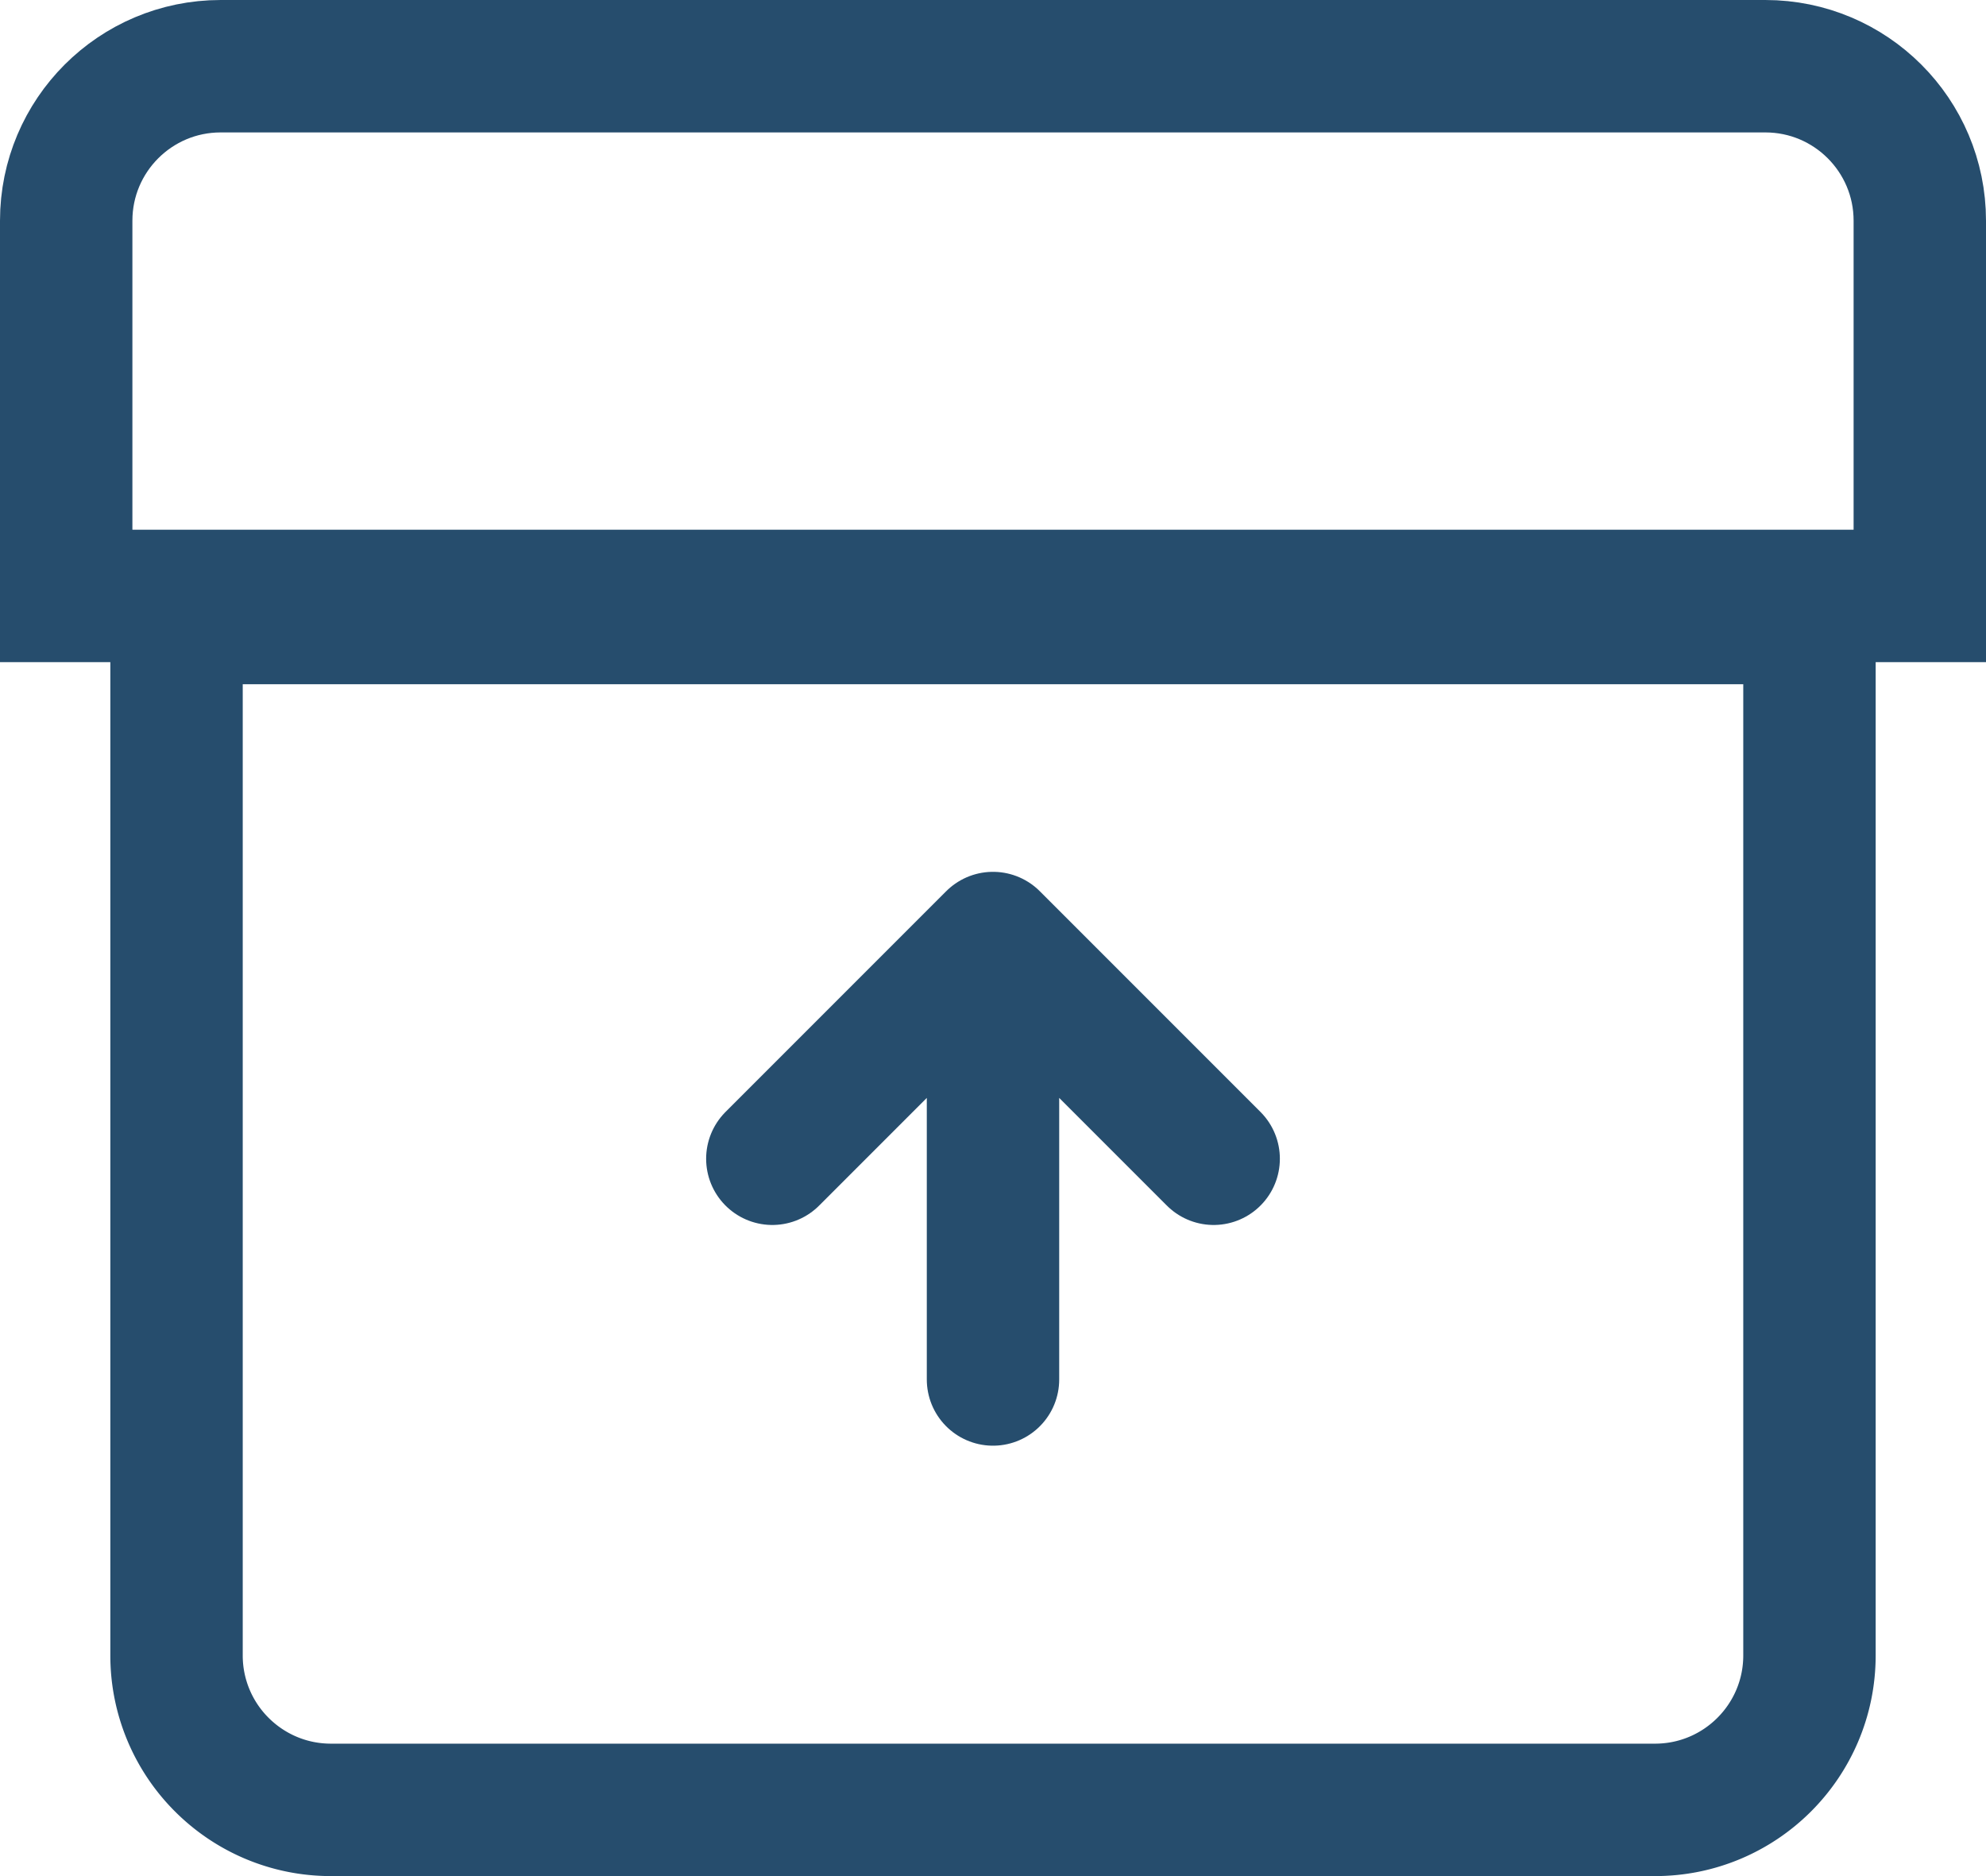 <svg width="18" height="17" xmlns="http://www.w3.org/2000/svg"><g stroke="#264D6D" stroke-width="1.2" fill="none" fill-rule="evenodd"><path d="M16.4 5.6V15c0 .387-.157.737-.41.99s-.603.41-.99.41H3c-.387 0-.737-.157-.99-.41A1.396 1.396 0 0 1 1.6 15V5.6h14.8Z"/><g stroke-linecap="round" stroke-linejoin="round"><path d="M9 12.5v-4M11 10.5l-2-2M7 10.5l2-2"/></g><path d="M16 .6c.387 0 .737.157.99.41s.41.603.41.99v3.4H.6V2c0-.387.157-.737.41-.99S1.613.6 2 .6h14Z"/></g></svg>